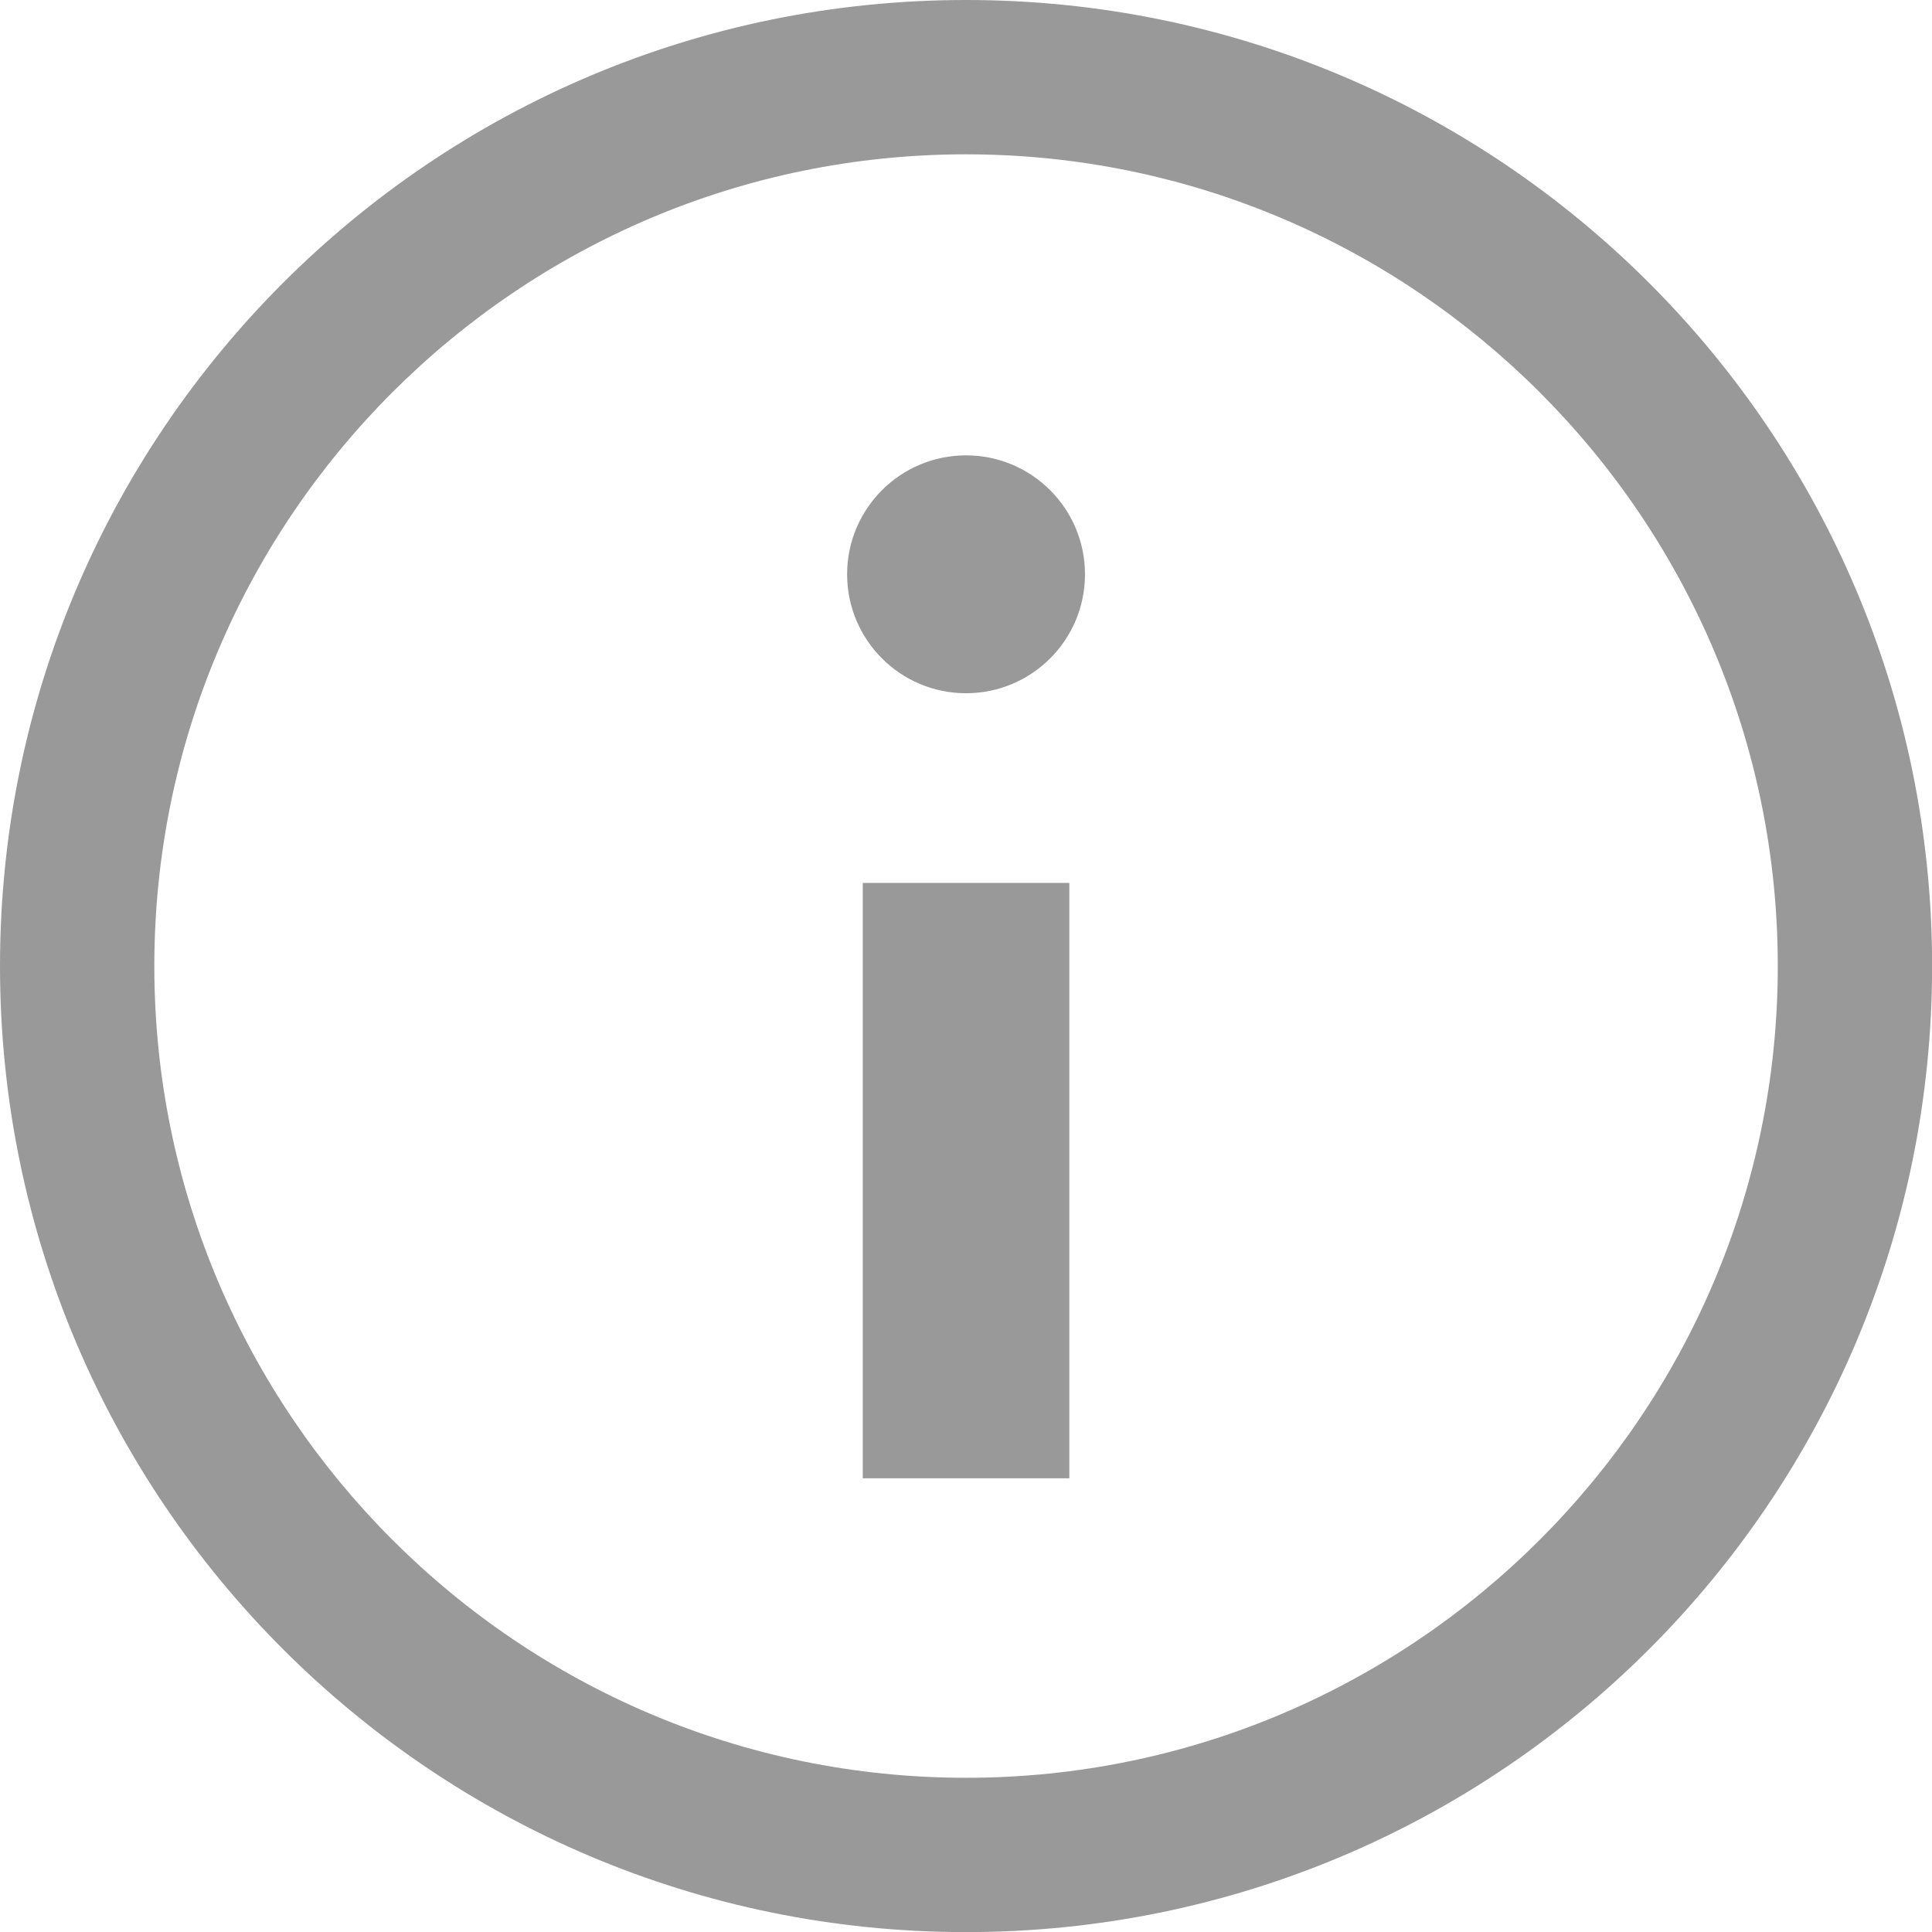 <?xml version="1.0" encoding="UTF-8"?><svg id="Ebene_2" xmlns="http://www.w3.org/2000/svg" viewBox="0 0 175.27 175.27"><defs><style>.cls-1{fill:#999;}</style></defs><g id="Ebene_1-2"><path class="cls-1" d="M87.64,14c40.6,0,73.64,33.03,73.64,73.64s-33.03,73.64-73.64,73.64S14,128.24,14,87.64,47.03,14,87.64,14M87.64,0C39.24,0,0,39.24,0,87.64s39.24,87.64,87.64,87.64,87.64-39.24,87.64-87.64S136.04,0,87.64,0h0Z"/><rect class="cls-1" x="78.27" y="80.1" width="18.74" height="54.01"/><circle class="cls-1" cx="87.64" cy="52.1" r="10.79"/></g></svg>